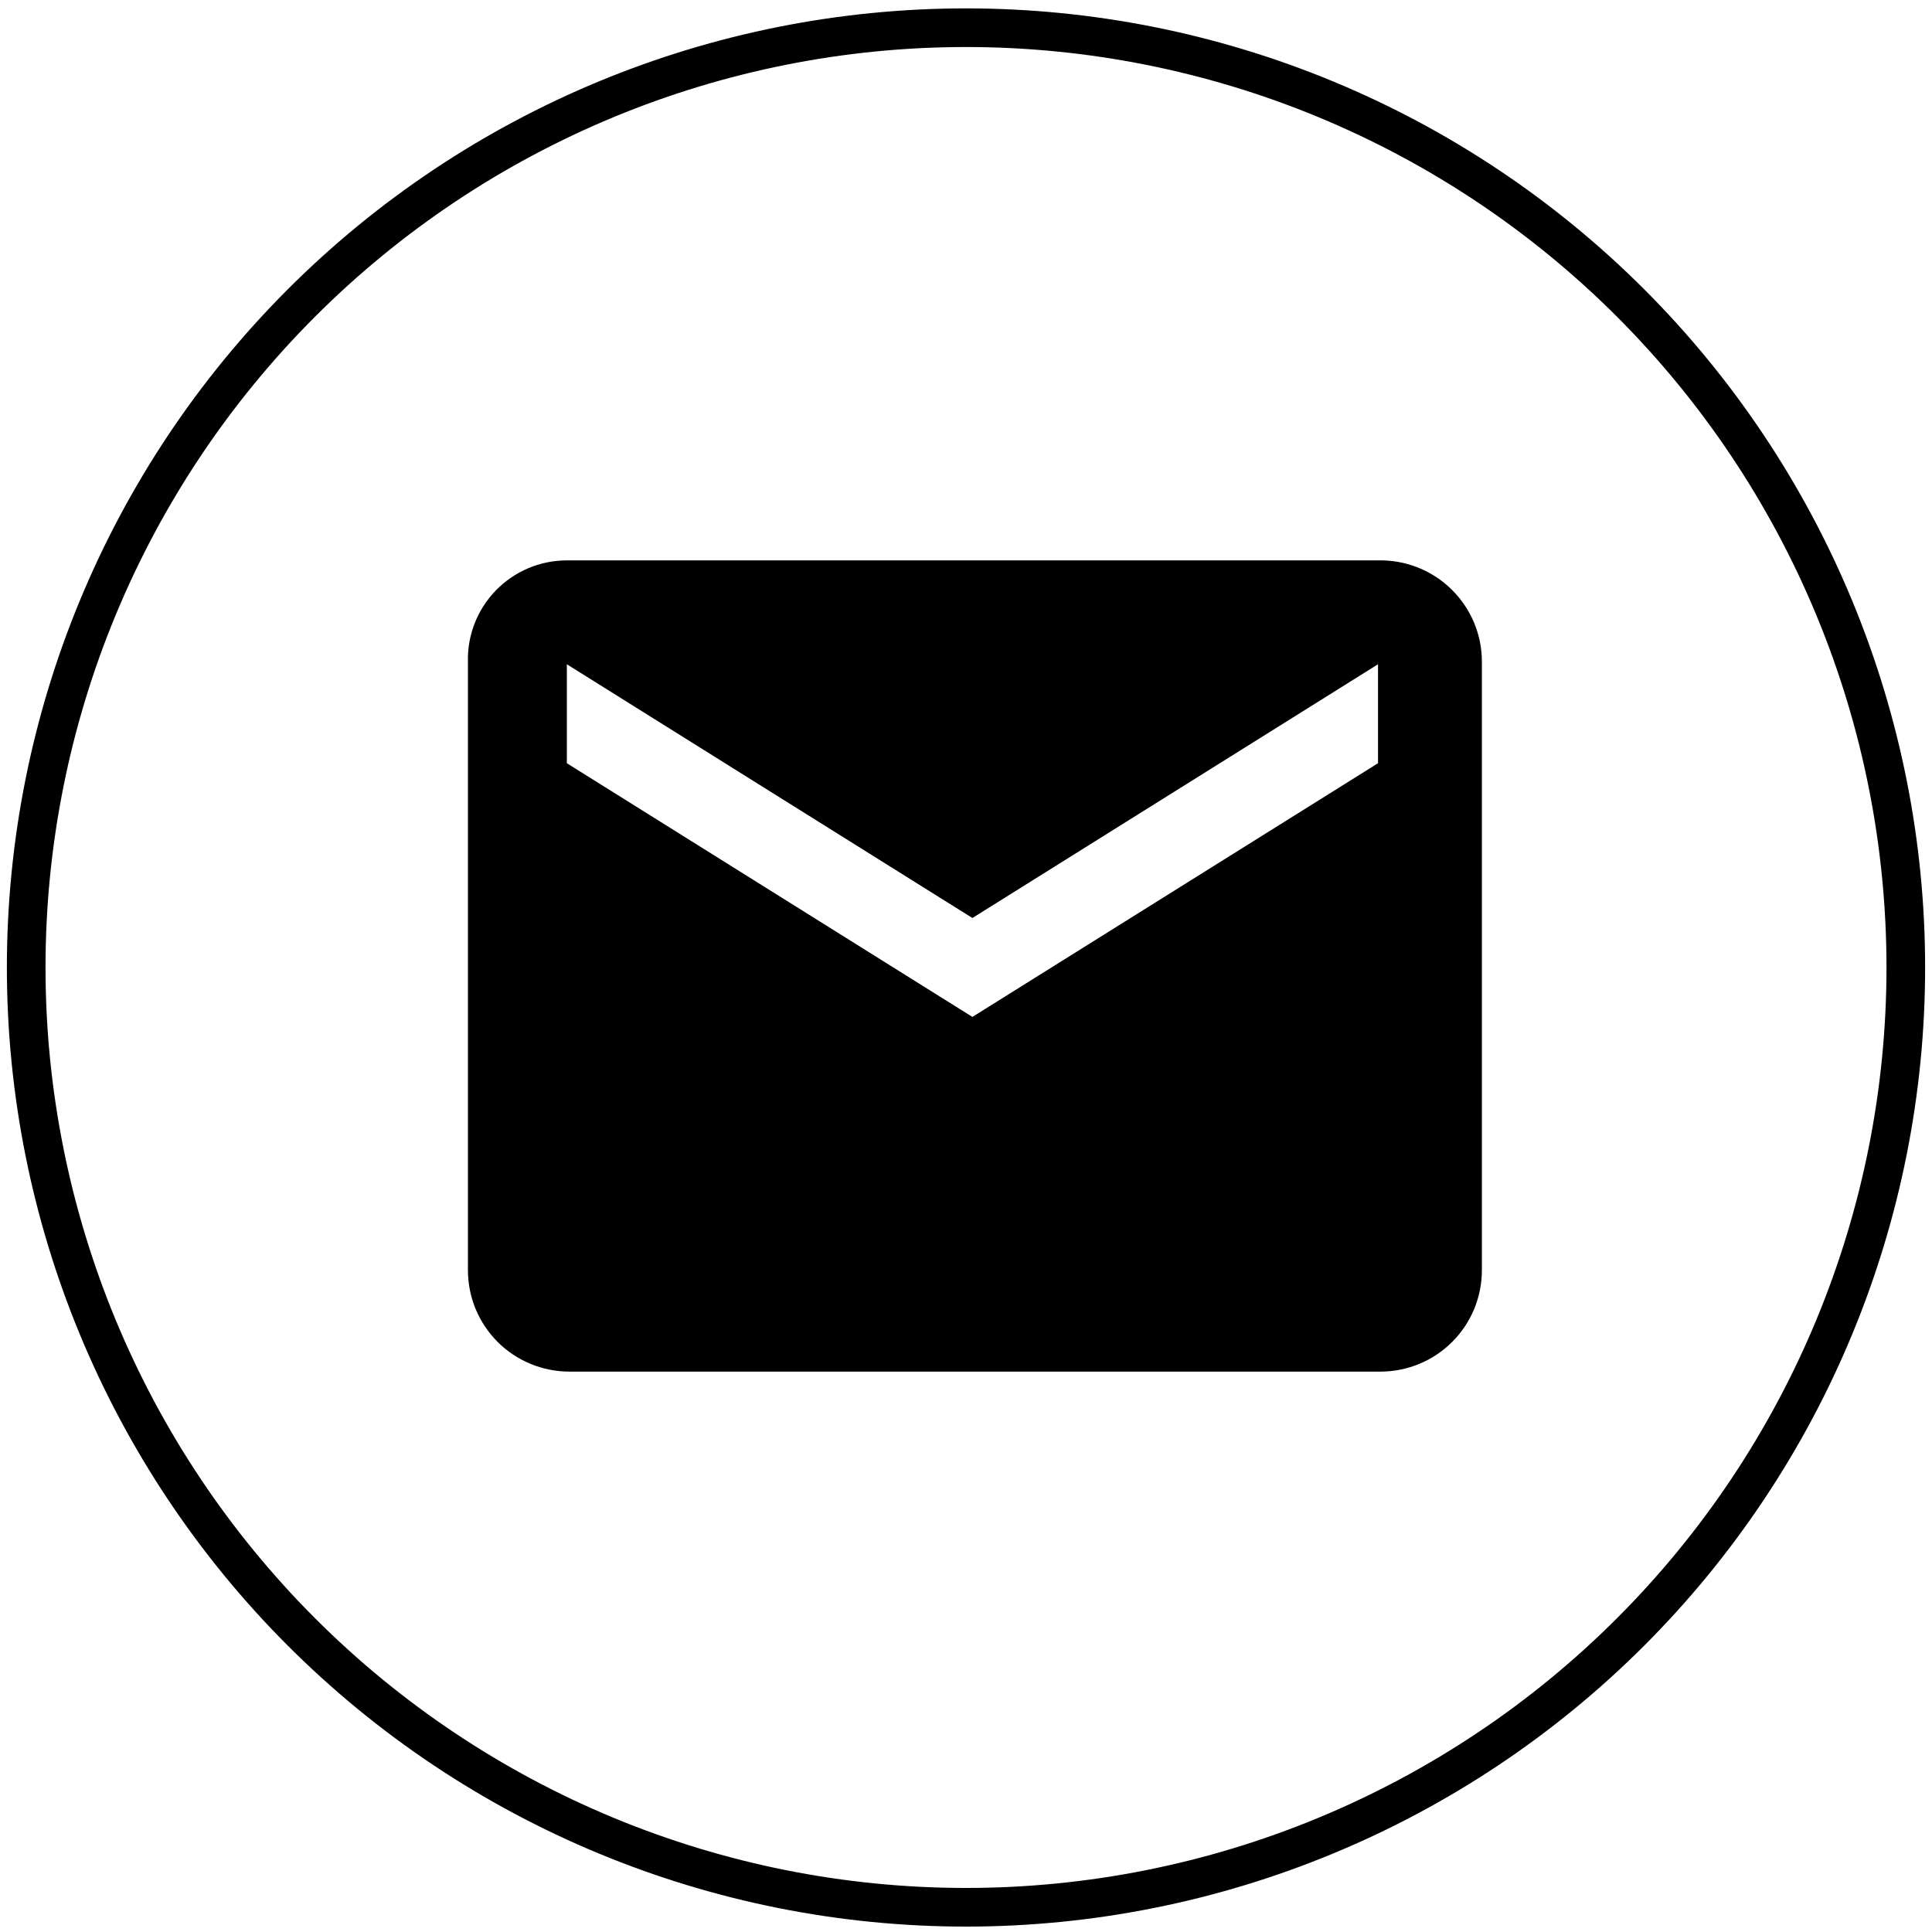 <svg width="50" height="50" viewBox="0 0 50 50" fill="none" xmlns="http://www.w3.org/2000/svg">
<path d="M25 49.36C18.549 49.36 12.363 46.797 7.802 42.236C3.241 37.675 0.678 31.489 0.678 25.038V25.038C0.678 18.588 3.241 12.402 7.802 7.84C12.363 3.279 18.549 0.717 25 0.717V0.717C28.194 0.717 31.357 1.346 34.307 2.568C37.258 3.79 39.94 5.582 42.198 7.84C44.456 10.099 46.248 12.78 47.47 15.731C48.693 18.682 49.322 21.844 49.322 25.038V25.038C49.322 28.232 48.693 31.395 47.47 34.346C46.248 37.297 44.456 39.978 42.198 42.236C39.94 44.495 37.258 46.286 34.307 47.508C31.357 48.731 28.194 49.36 25 49.36Z" stroke="black" stroke-miterlimit="10"/>
<path d="M35.663 14.503H14.67C14.328 14.503 13.99 14.571 13.675 14.704C13.36 14.837 13.075 15.031 12.836 15.276C12.598 15.52 12.411 15.81 12.286 16.128C12.161 16.446 12.101 16.786 12.11 17.127V32.872C12.11 33.217 12.178 33.558 12.309 33.877C12.441 34.195 12.635 34.484 12.878 34.728C13.122 34.972 13.411 35.165 13.73 35.297C14.048 35.429 14.389 35.497 14.734 35.497H35.727C36.072 35.497 36.413 35.429 36.731 35.297C37.05 35.165 37.339 34.972 37.583 34.728C37.826 34.484 38.02 34.195 38.152 33.877C38.283 33.558 38.351 33.217 38.351 32.872V17.127C38.352 16.777 38.282 16.431 38.146 16.108C38.01 15.786 37.811 15.493 37.56 15.249C37.31 15.004 37.013 14.812 36.687 14.684C36.361 14.556 36.013 14.495 35.663 14.503ZM35.663 19.752L25.166 26.318L14.67 19.752V17.191L25.166 23.758L35.663 17.191V19.752Z" fill="black"/>
</svg>
